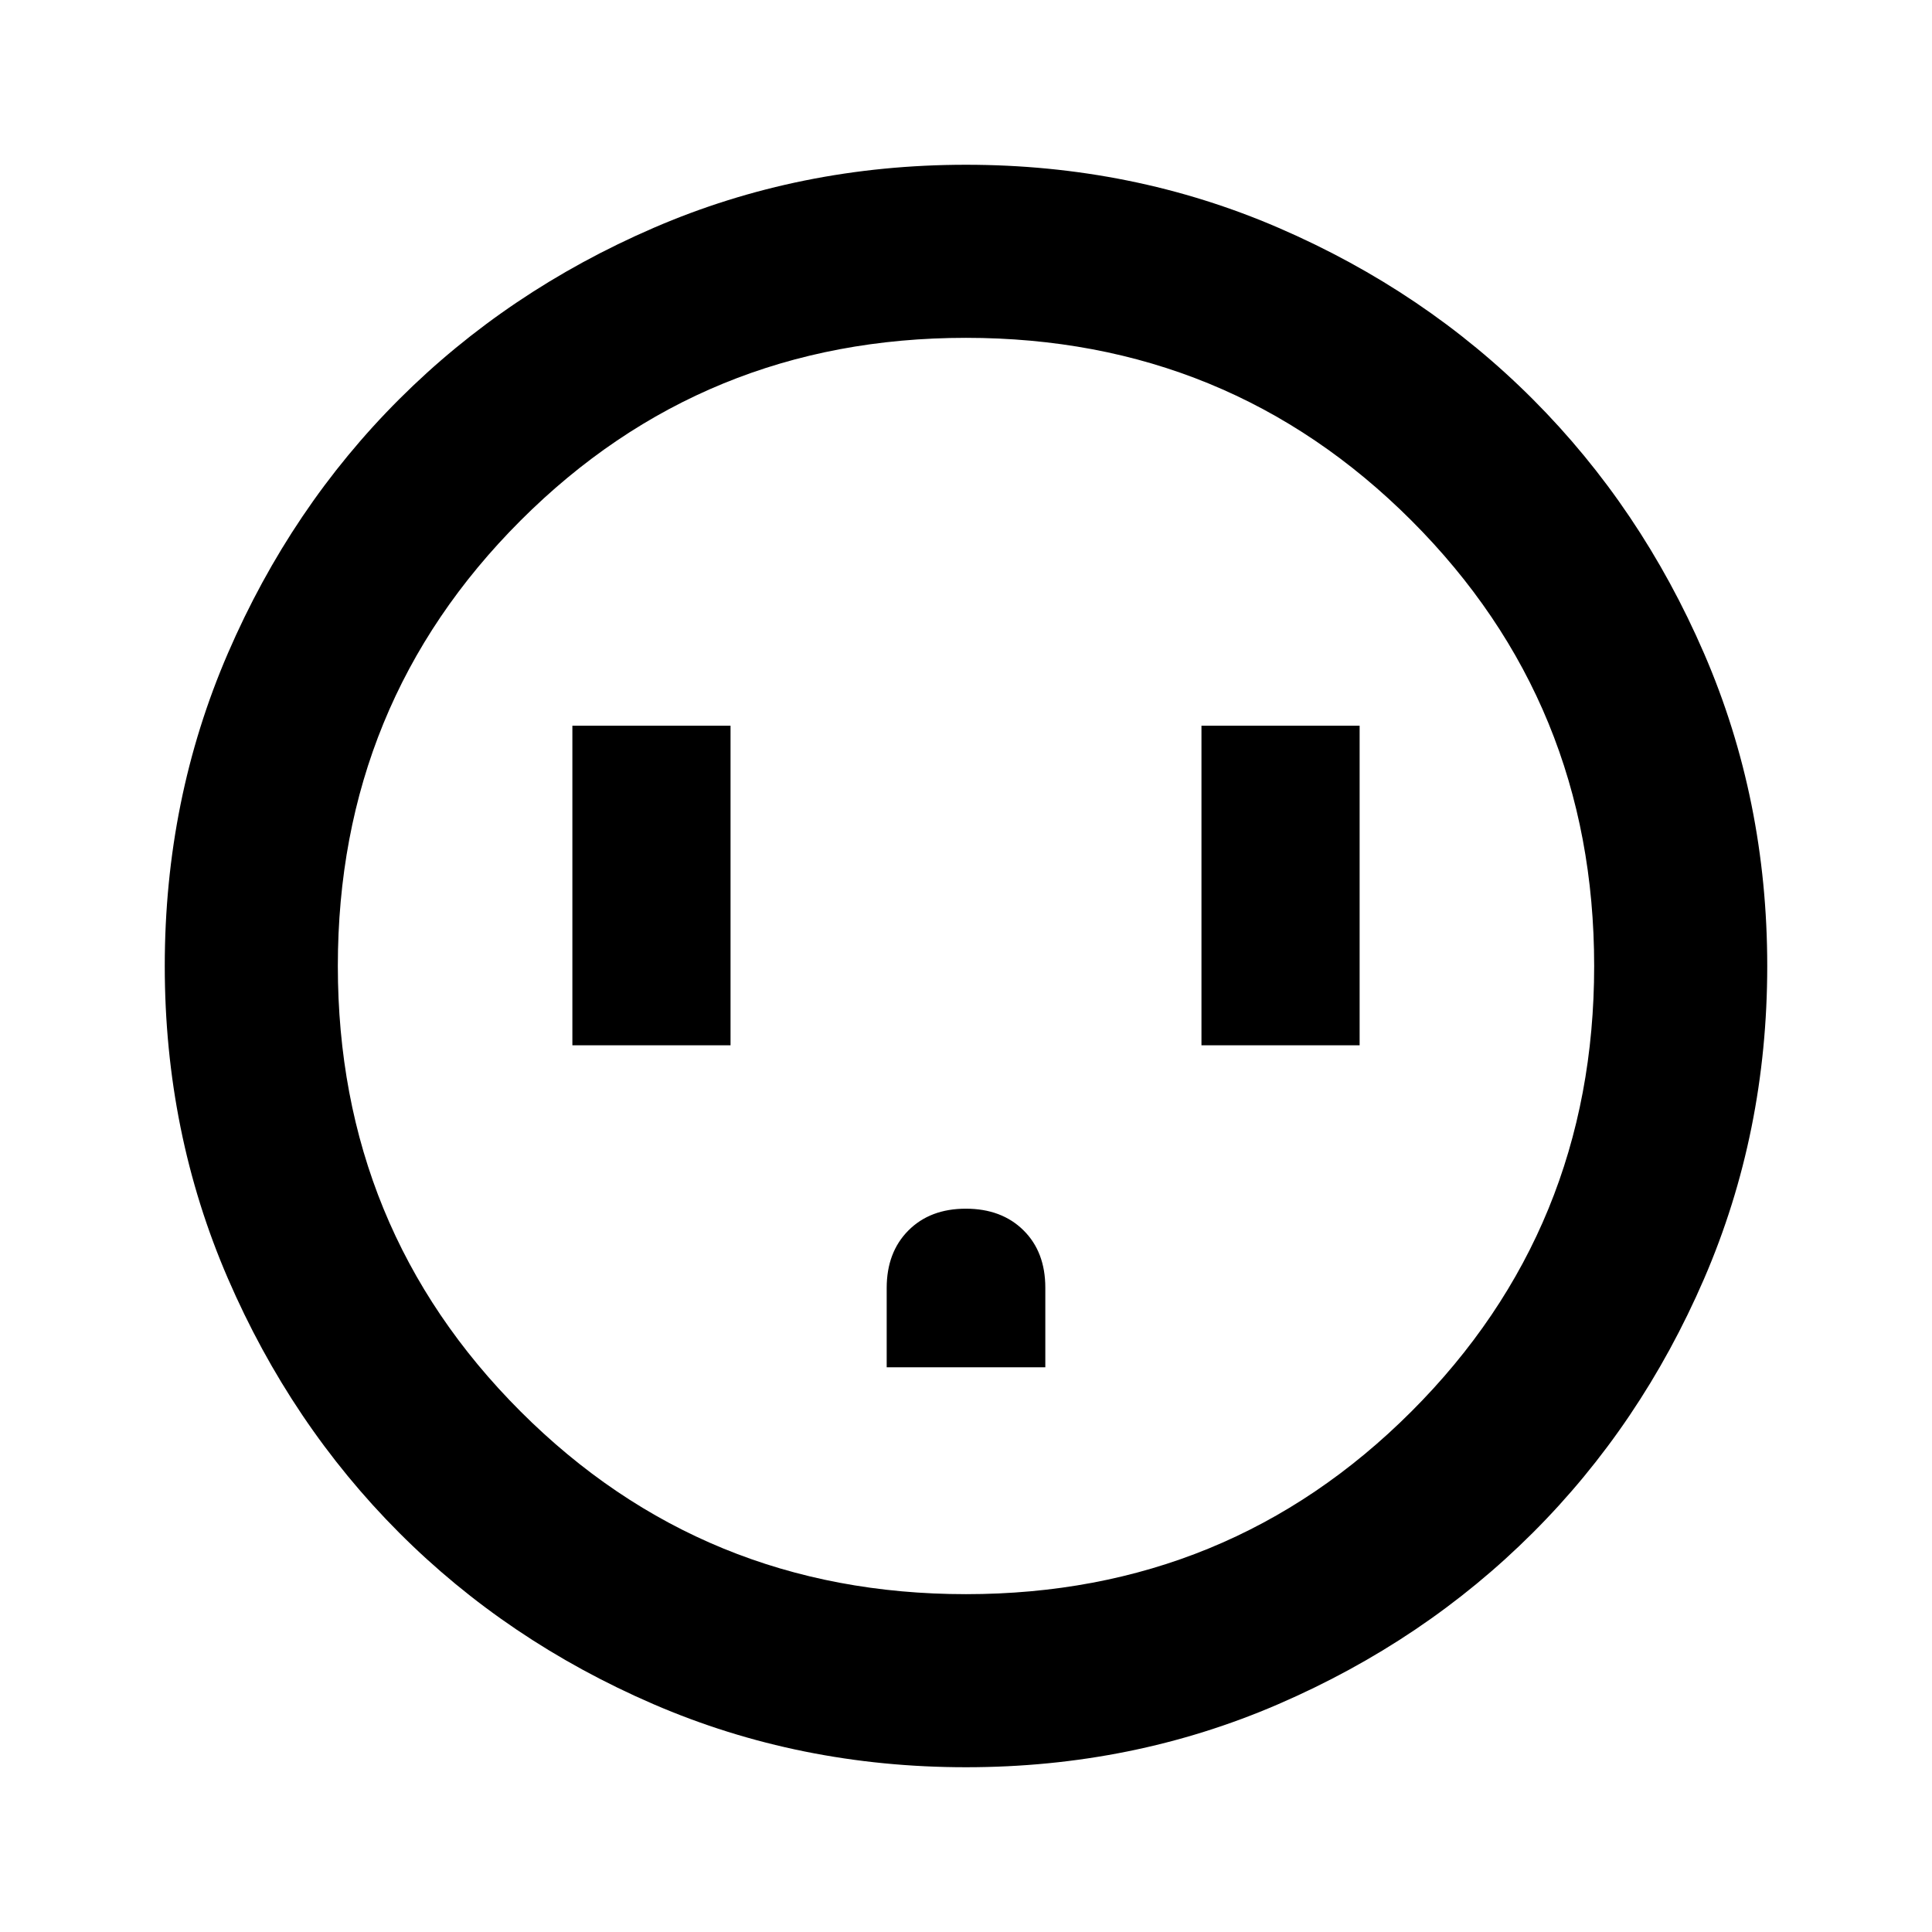 <svg xmlns="http://www.w3.org/2000/svg" height="24" viewBox="0 -960 960 960" width="24"><path d="M284.41-440.59H363v-158.82h-78.59v158.82Zm156.18 160h78.82v-39.56q0-17.81-10.86-28.53-10.86-10.73-28.64-10.73-17.77 0-28.55 10.84-10.77 10.83-10.77 28.57v39.41Zm156.41-160h78.59v-158.82H597v158.82ZM480-81.87q-82.82 0-155.41-31.38T198.3-198.43q-53.69-53.79-85.06-126.31Q81.87-397.26 81.87-480q0-82.82 31.38-155.41t85.18-126.29q53.79-53.69 126.31-85.06 72.52-31.37 155.26-31.37 82.82 0 155.41 31.38t126.29 85.18q53.69 53.79 85.06 126.31 31.37 72.52 31.37 155.26 0 82.82-31.38 155.41T761.57-198.3q-53.79 53.69-126.31 85.06Q562.74-81.87 480-81.87Zm0-86q130.54 0 221.34-90.79 90.79-90.8 90.79-221.34 0-130.54-90.79-221.34-90.8-90.79-221.34-90.79-130.54 0-221.34 90.79-90.79 90.8-90.79 221.34 0 130.54 90.79 221.34 90.8 90.79 221.34 90.79ZM480-480Z"/></svg>
